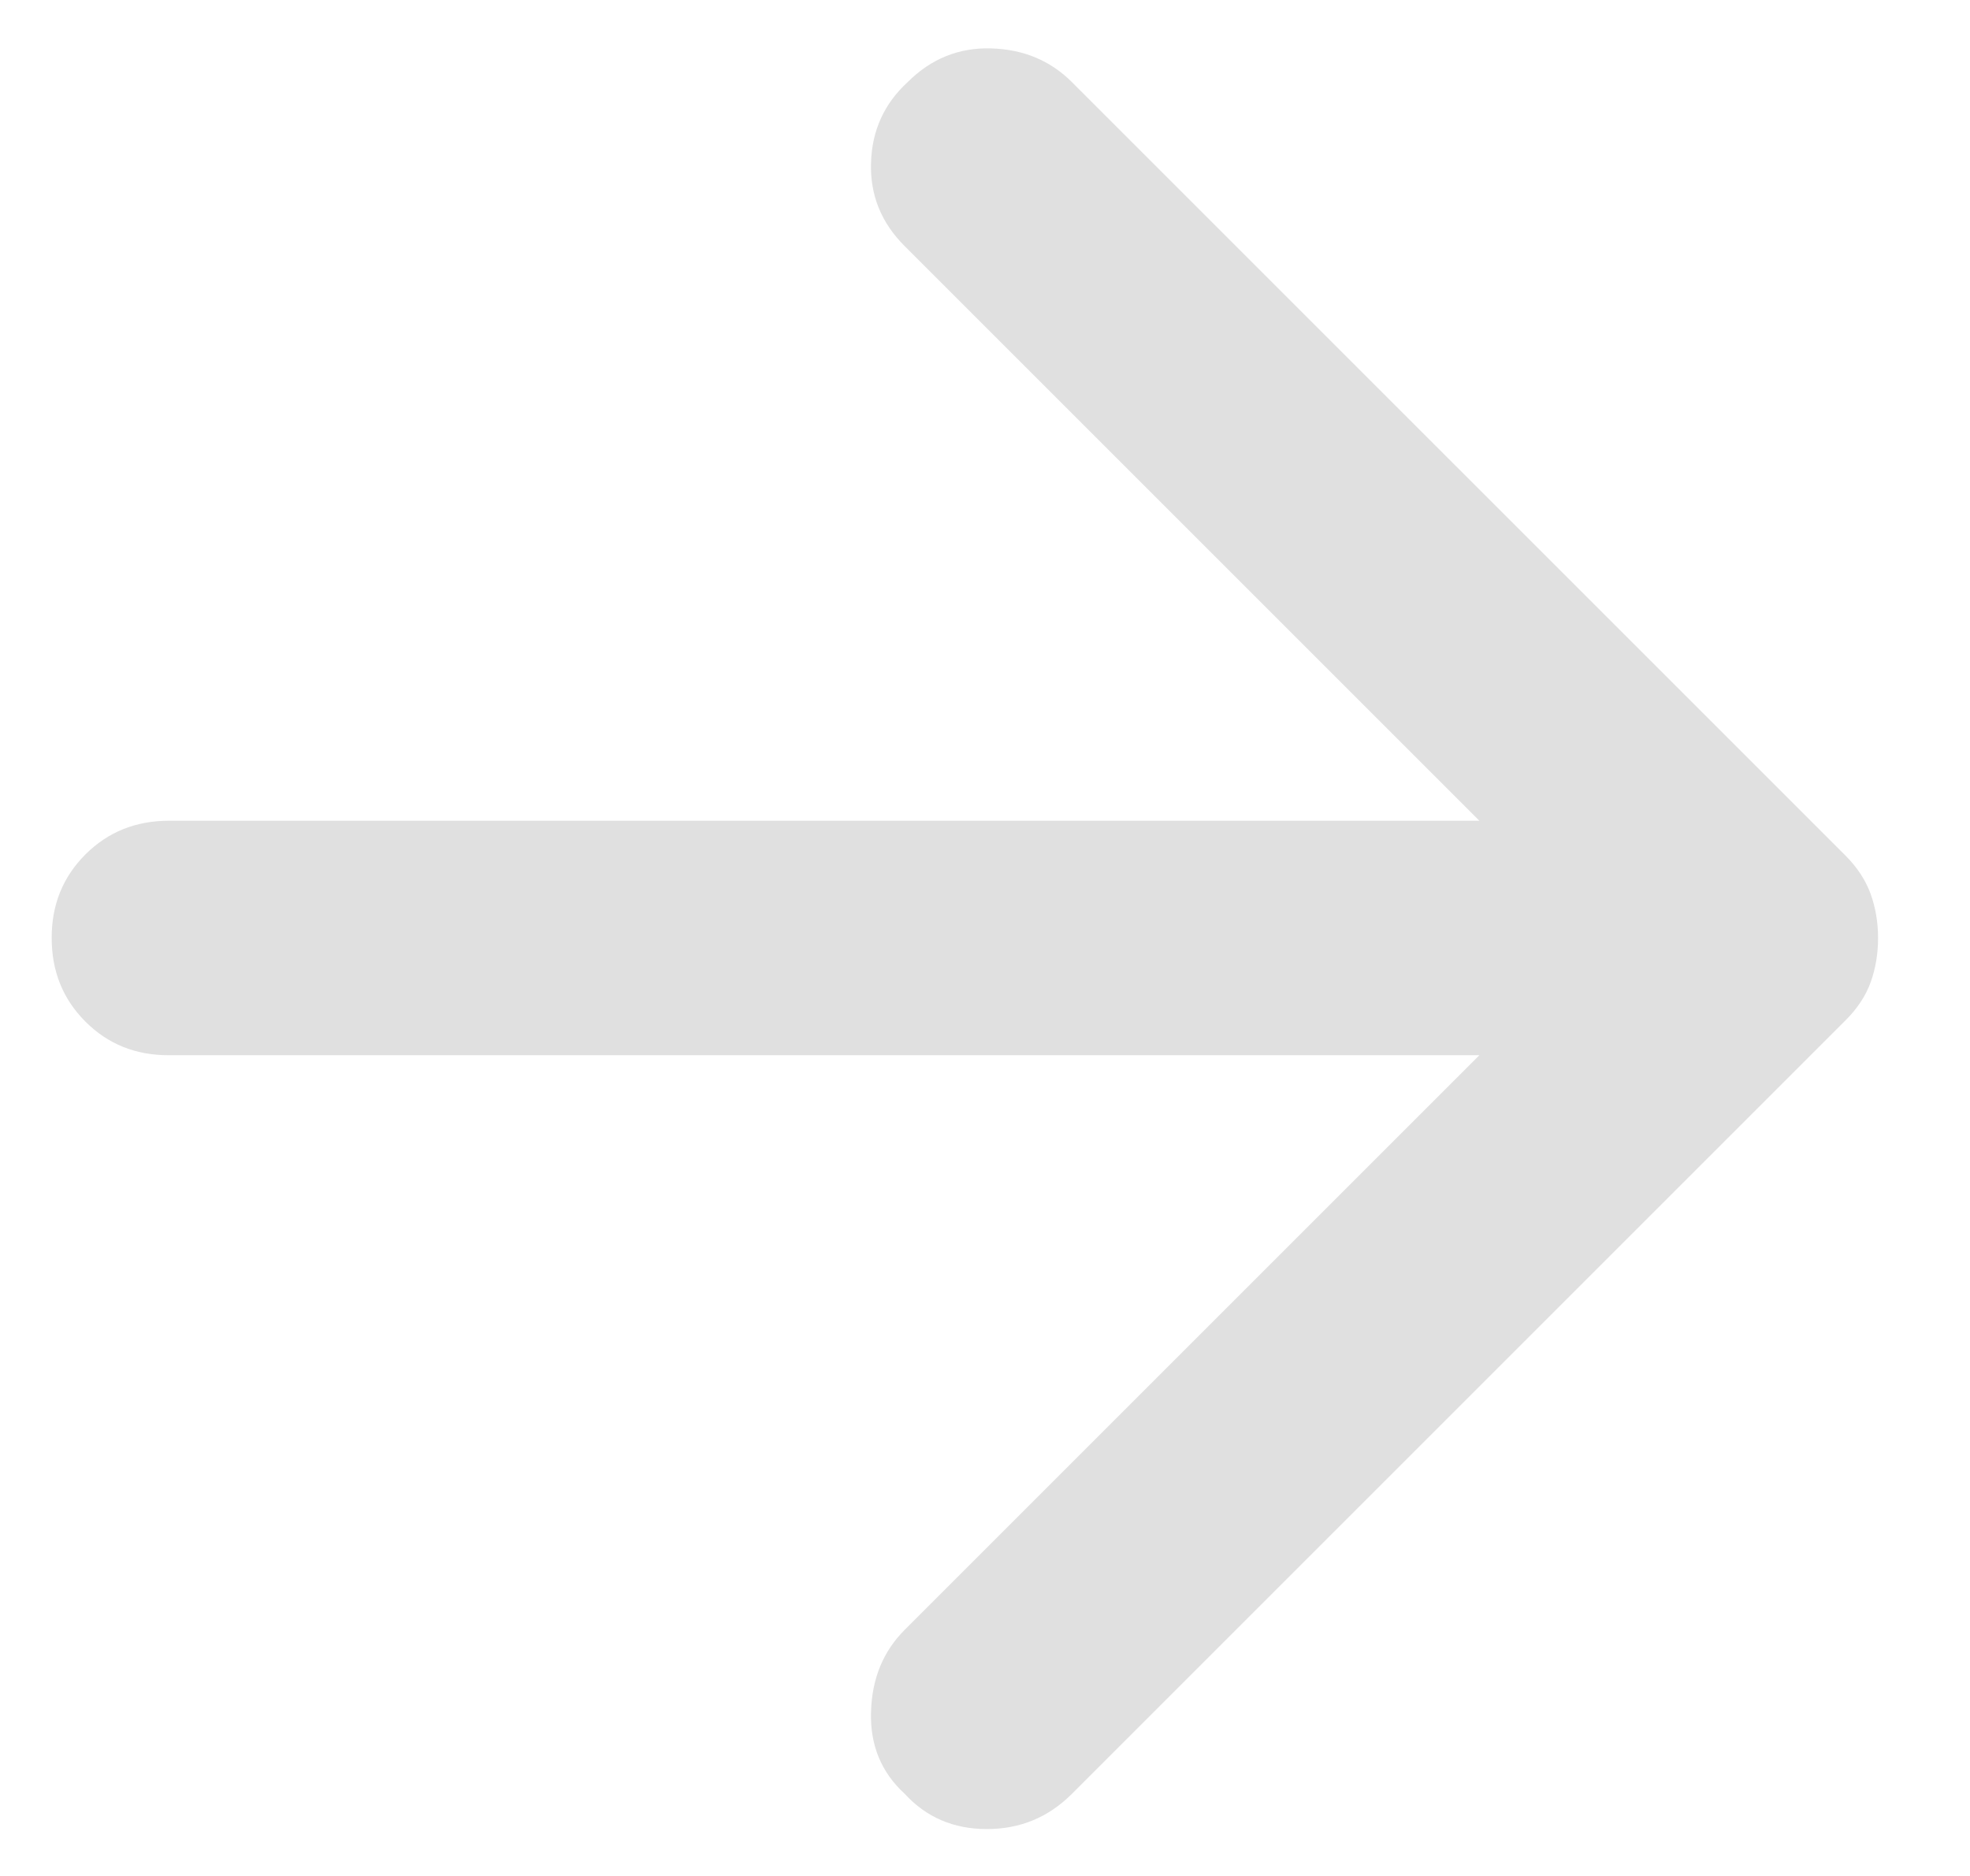 <svg width="21" height="20" viewBox="0 0 21 20" fill="none" xmlns="http://www.w3.org/2000/svg">
<path d="M11.426 19.125L19.676 10.875C19.801 10.75 19.89 10.615 19.942 10.469C19.994 10.323 20.02 10.167 20.02 10C20.02 9.833 19.993 9.677 19.941 9.531C19.888 9.385 19.8 9.25 19.676 9.125L11.426 0.875C11.197 0.646 10.91 0.526 10.566 0.516C10.222 0.506 9.925 0.626 9.676 0.875C9.426 1.104 9.295 1.391 9.285 1.735C9.274 2.079 9.394 2.376 9.645 2.625L15.77 8.75H1.801C1.447 8.75 1.15 8.87 0.91 9.11C0.67 9.35 0.55 9.647 0.551 10C0.551 10.354 0.67 10.651 0.91 10.891C1.149 11.131 1.446 11.251 1.801 11.25H15.77L9.645 17.375C9.415 17.604 9.295 17.896 9.285 18.25C9.274 18.604 9.394 18.896 9.645 19.125C9.874 19.375 10.165 19.5 10.52 19.5C10.874 19.5 11.176 19.375 11.426 19.125Z" fill="#E0E0E0"/>
</svg>
